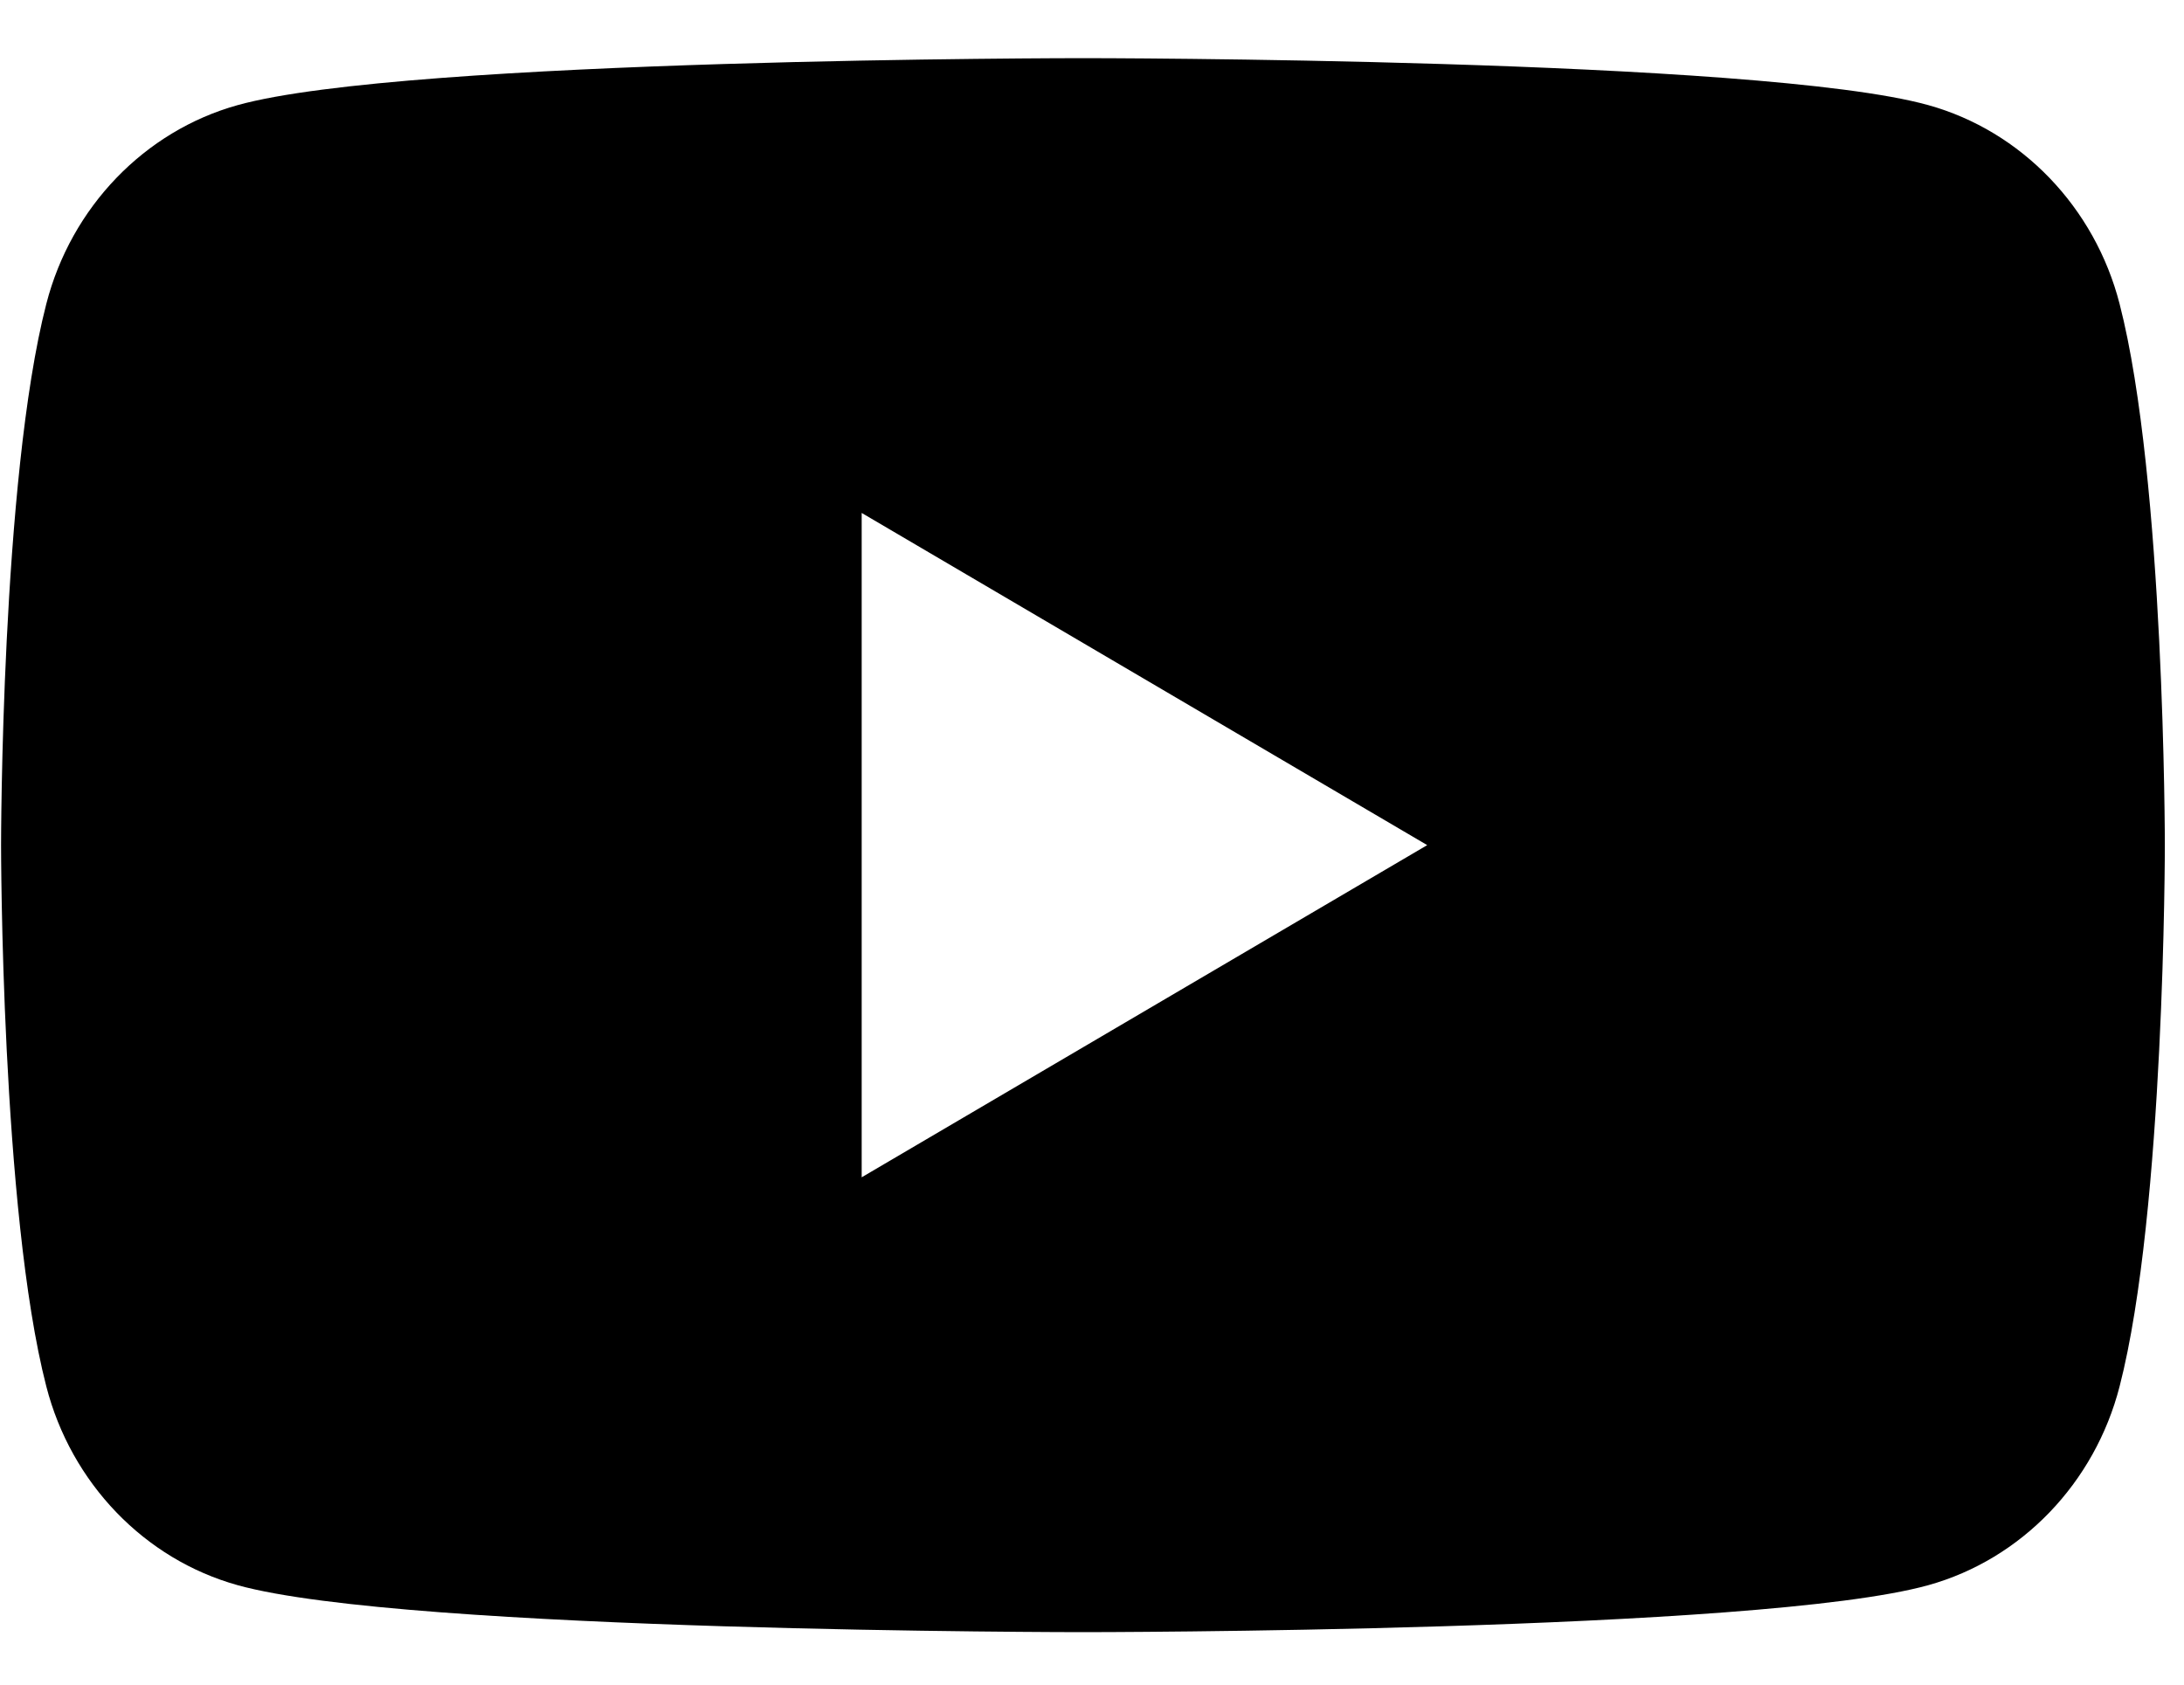 <svg width="35" height="27" viewBox="0 0 35 27" xmlns="http://www.w3.org/2000/svg">
<path d="M33.968 4.871C33.57 3.321 32.394 2.1 30.903 1.685C28.199 0.932 17.355 0.932 17.355 0.932C17.355 0.932 6.511 0.932 3.808 1.685C2.316 2.1 1.14 3.321 0.742 4.871C0.017 7.682 0.017 13.545 0.017 13.545C0.017 13.545 0.017 19.409 0.742 22.22C1.14 23.77 2.316 24.991 3.808 25.406C6.511 26.159 17.355 26.159 17.355 26.159C17.355 26.159 28.199 26.159 30.903 25.406C32.394 24.991 33.57 23.77 33.968 22.22C34.693 19.409 34.693 13.545 34.693 13.545C34.693 13.545 34.693 7.682 33.968 4.871ZM13.809 18.869V8.221L22.872 13.545L13.809 18.869Z"/>
</svg>
